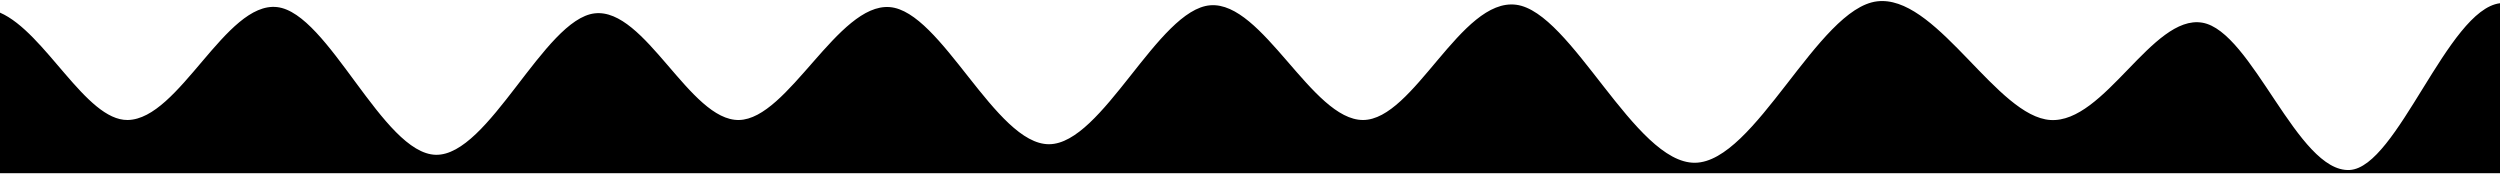 <?xml version="1.0" encoding="UTF-8" standalone="no"?>
<!DOCTYPE svg PUBLIC "-//W3C//DTD SVG 1.1//EN" "http://www.w3.org/Graphics/SVG/1.1/DTD/svg11.dtd">
<svg width="100%" height="100%" viewBox="0 0 1920 134" version="1.1" xmlns="http://www.w3.org/2000/svg" xmlns:xlink="http://www.w3.org/1999/xlink" xml:space="preserve" xmlns:serif="http://www.serif.com/" style="fill-rule:evenodd;clip-rule:evenodd;stroke-linejoin:round;stroke-miterlimit:2;">
    <g id="Artboard2" transform="matrix(1,0,0,1.072,0,-26.612)">
        <rect x="0" y="24.814" width="1920" height="124.16" style="fill:none;"/>
        <clipPath id="_clip1">
            <rect x="0" y="24.814" width="1920" height="124.16"/>
        </clipPath>
        <g clip-path="url(#_clip1)">
            <g transform="matrix(1,0,0,0.932,0,24.814)">
                <path d="M1920,2.49L1920,133.16L0,133.16L0,9.719C34.843,24.934 65.94,92.756 98.085,92.251C137.731,91.628 173.368,1.003 212.811,5.462C252.254,9.921 294.093,118.203 334.745,119.006C375.397,119.81 417.915,14.742 456.723,10.282C495.531,5.823 529.832,93.055 567.592,92.251C605.352,91.448 643.593,2.358 683.281,5.462C722.969,8.566 764.675,111.106 805.719,110.874C846.764,110.642 889.371,7.173 929.55,4.069C969.73,0.965 1007.65,92.318 1046.8,92.251C1085.95,92.184 1121.96,-1.813 1164.44,3.666C1206.93,9.146 1255.52,125.564 1301.72,125.127C1347.91,124.69 1396.12,6.524 1441.61,1.044C1442.9,0.889 1444.19,0.814 1445.48,0.814C1489.7,0.814 1534.22,89.597 1574.65,92.251C1616.27,94.983 1652.99,11.029 1691.31,17.434C1729.62,23.838 1764.59,132.885 1804.55,130.678C1841.17,128.655 1879.75,7.504 1920,2.49Z" style="fill:hsl(0, 0%, 90%);"/>
            </g>
        </g>
    </g>
</svg>
